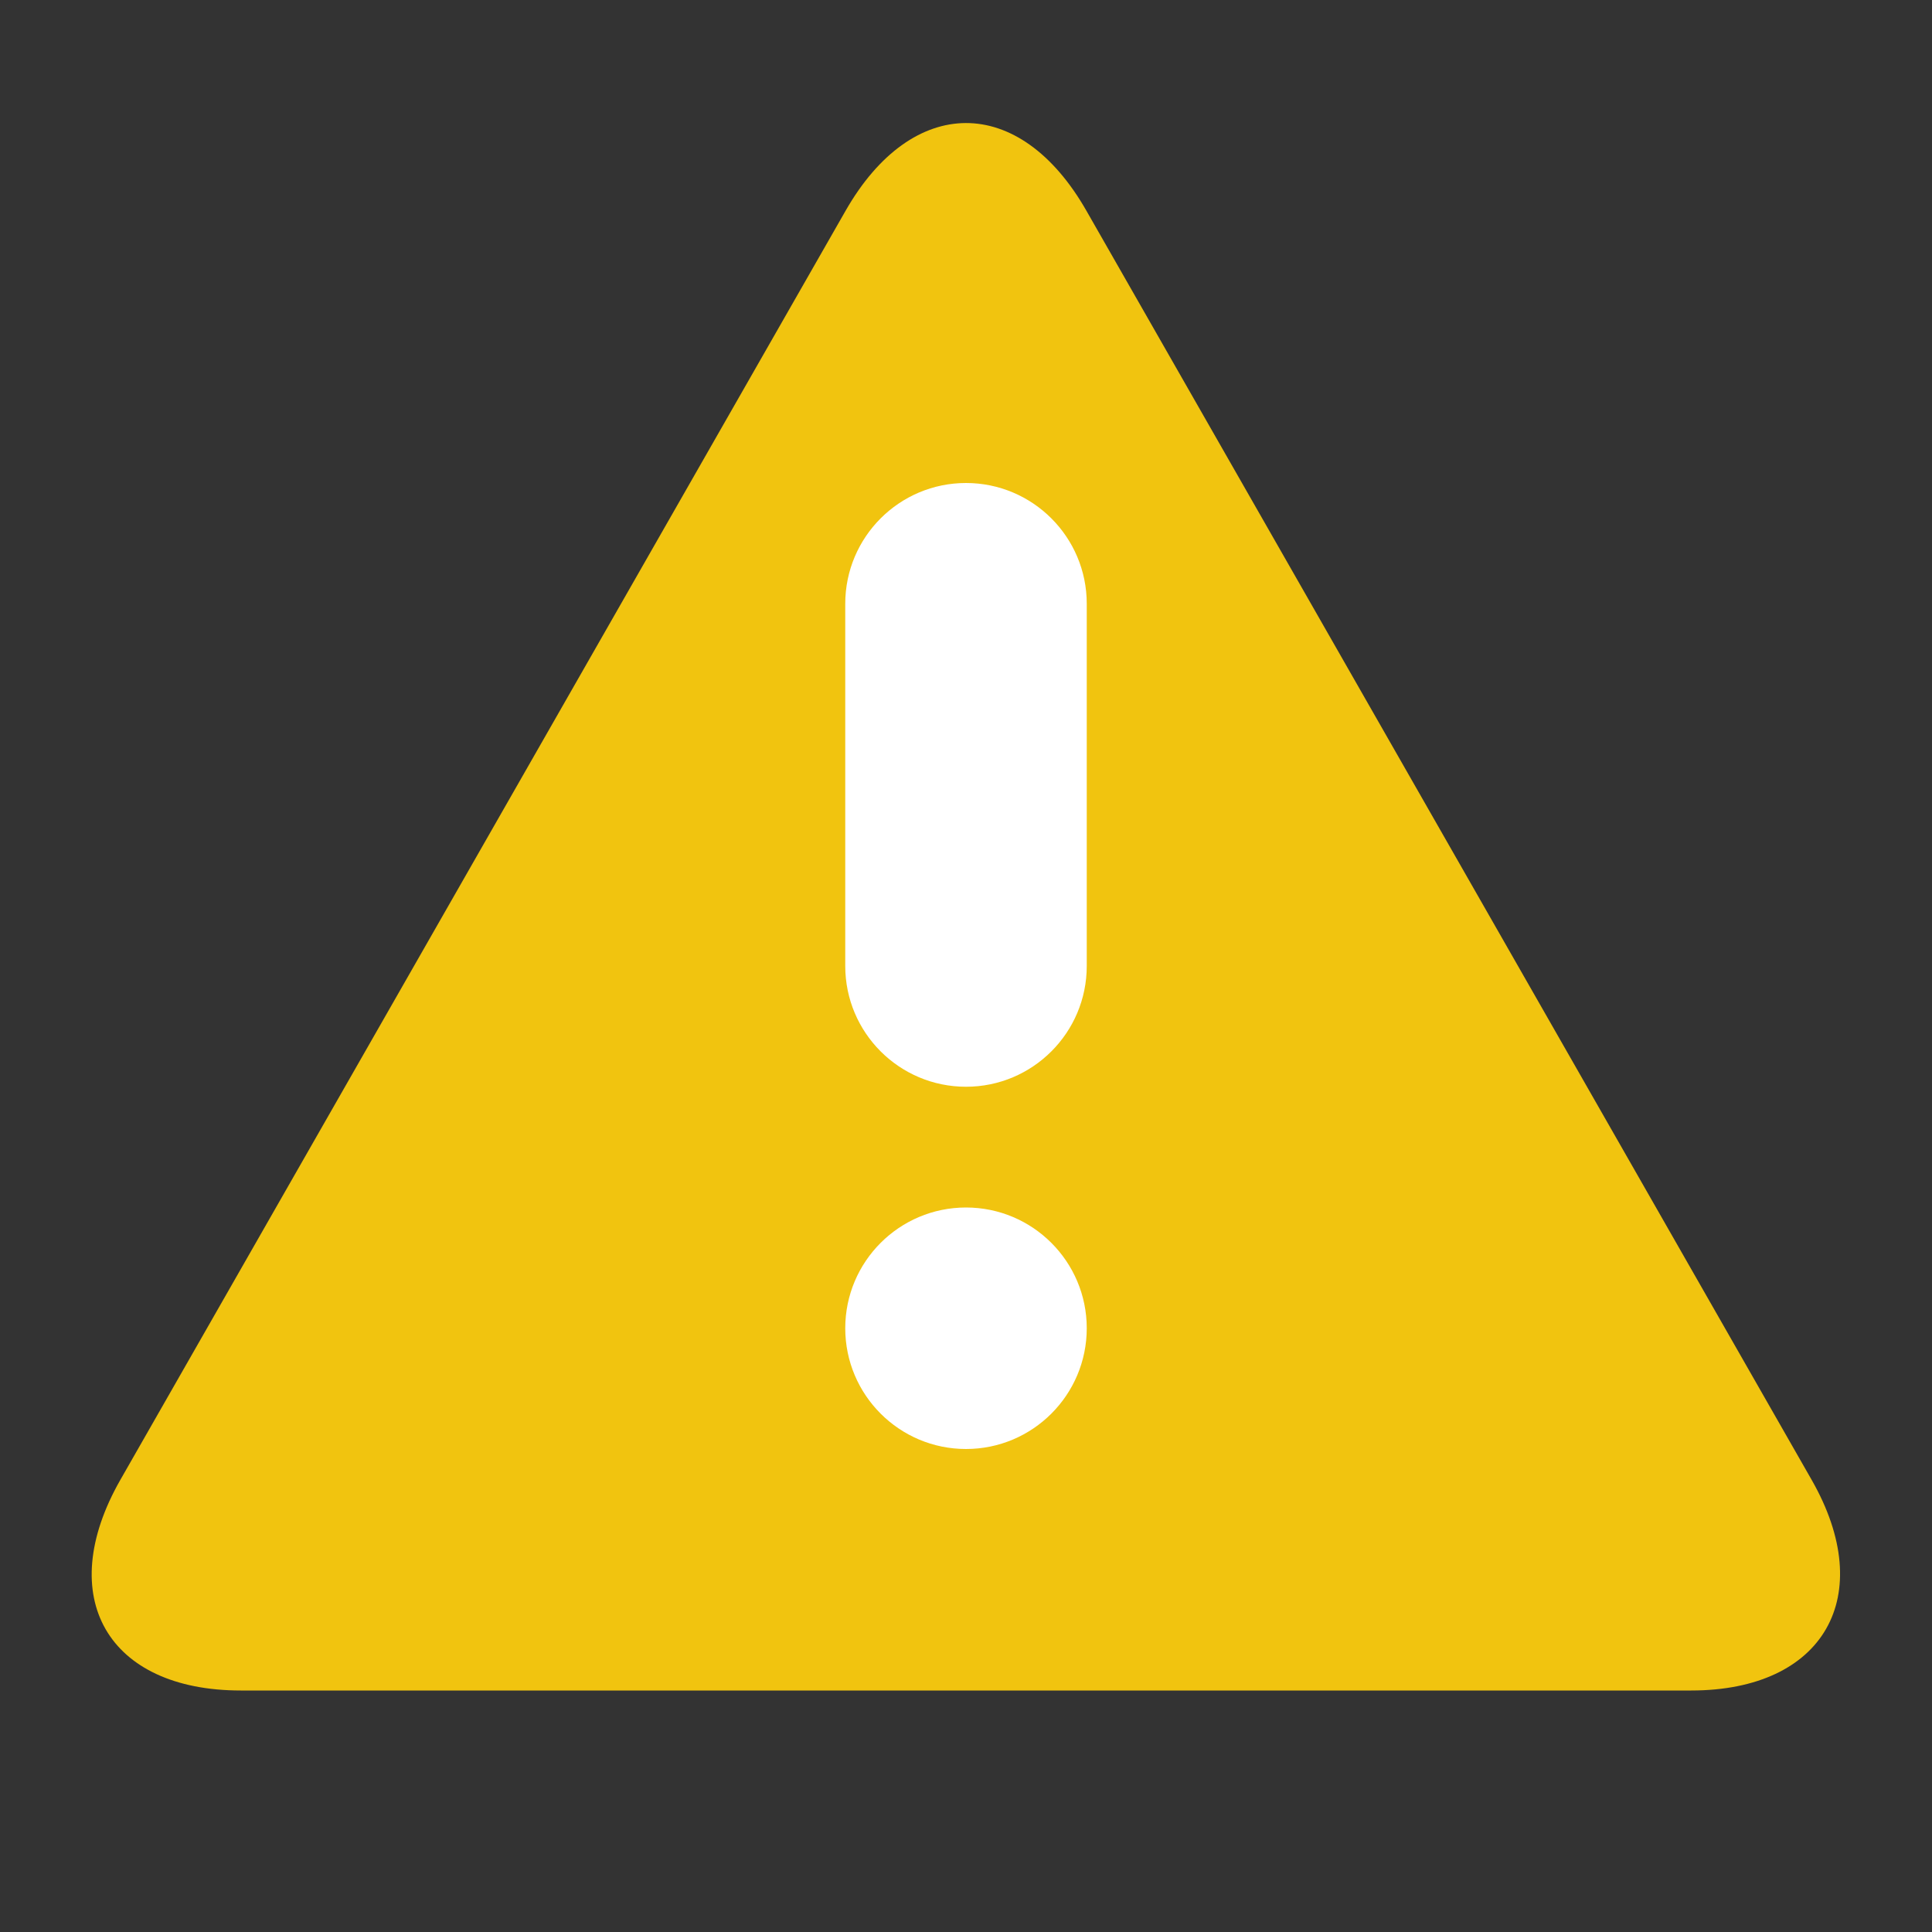 <svg width="16px" height="16px" viewBox="0 0 16 16" version="1.1" xmlns="http://www.w3.org/2000/svg" xmlns:xlink="http://www.w3.org/1999/xlink">
  <rect x="0" y="0" width="16" height="16" fill="#333333" stroke="none"/>
  <g stroke="none" stroke-width="1" fill="none" fill-rule="evenodd">
    <g transform="translate(-70, -619)">
      <g transform="translate(50, 602)">
        <g transform="translate(20, 17)">
          <path d="M7.003,1.745 C7.554,0.781 8.442,0.773 8.997,1.745 L15.003,12.255 C15.554,13.219 15.105,14 14.006,14 L1.994,14 C0.893,14 0.442,13.227 0.997,12.255 L7.003,1.745 Z" fill="#F1C40F"></path>
          <path d="M7,5 C7,4.448 7.448,4 8,4 C8.552,4 9,4.448 9,5 L9,8 C9,8.552 8.552,9 8,9 C7.448,9 7,8.552 7,8 L7,5 Z M8,12 C7.448,12 7,11.552 7,11 C7,10.448 7.448,10 8,10 C8.552,10 9,10.448 9,11 C9,11.552 8.552,12 8,12 Z" fill="#FFFFFF"></path>
        </g>
      </g>
    </g>
  </g>
</svg>
